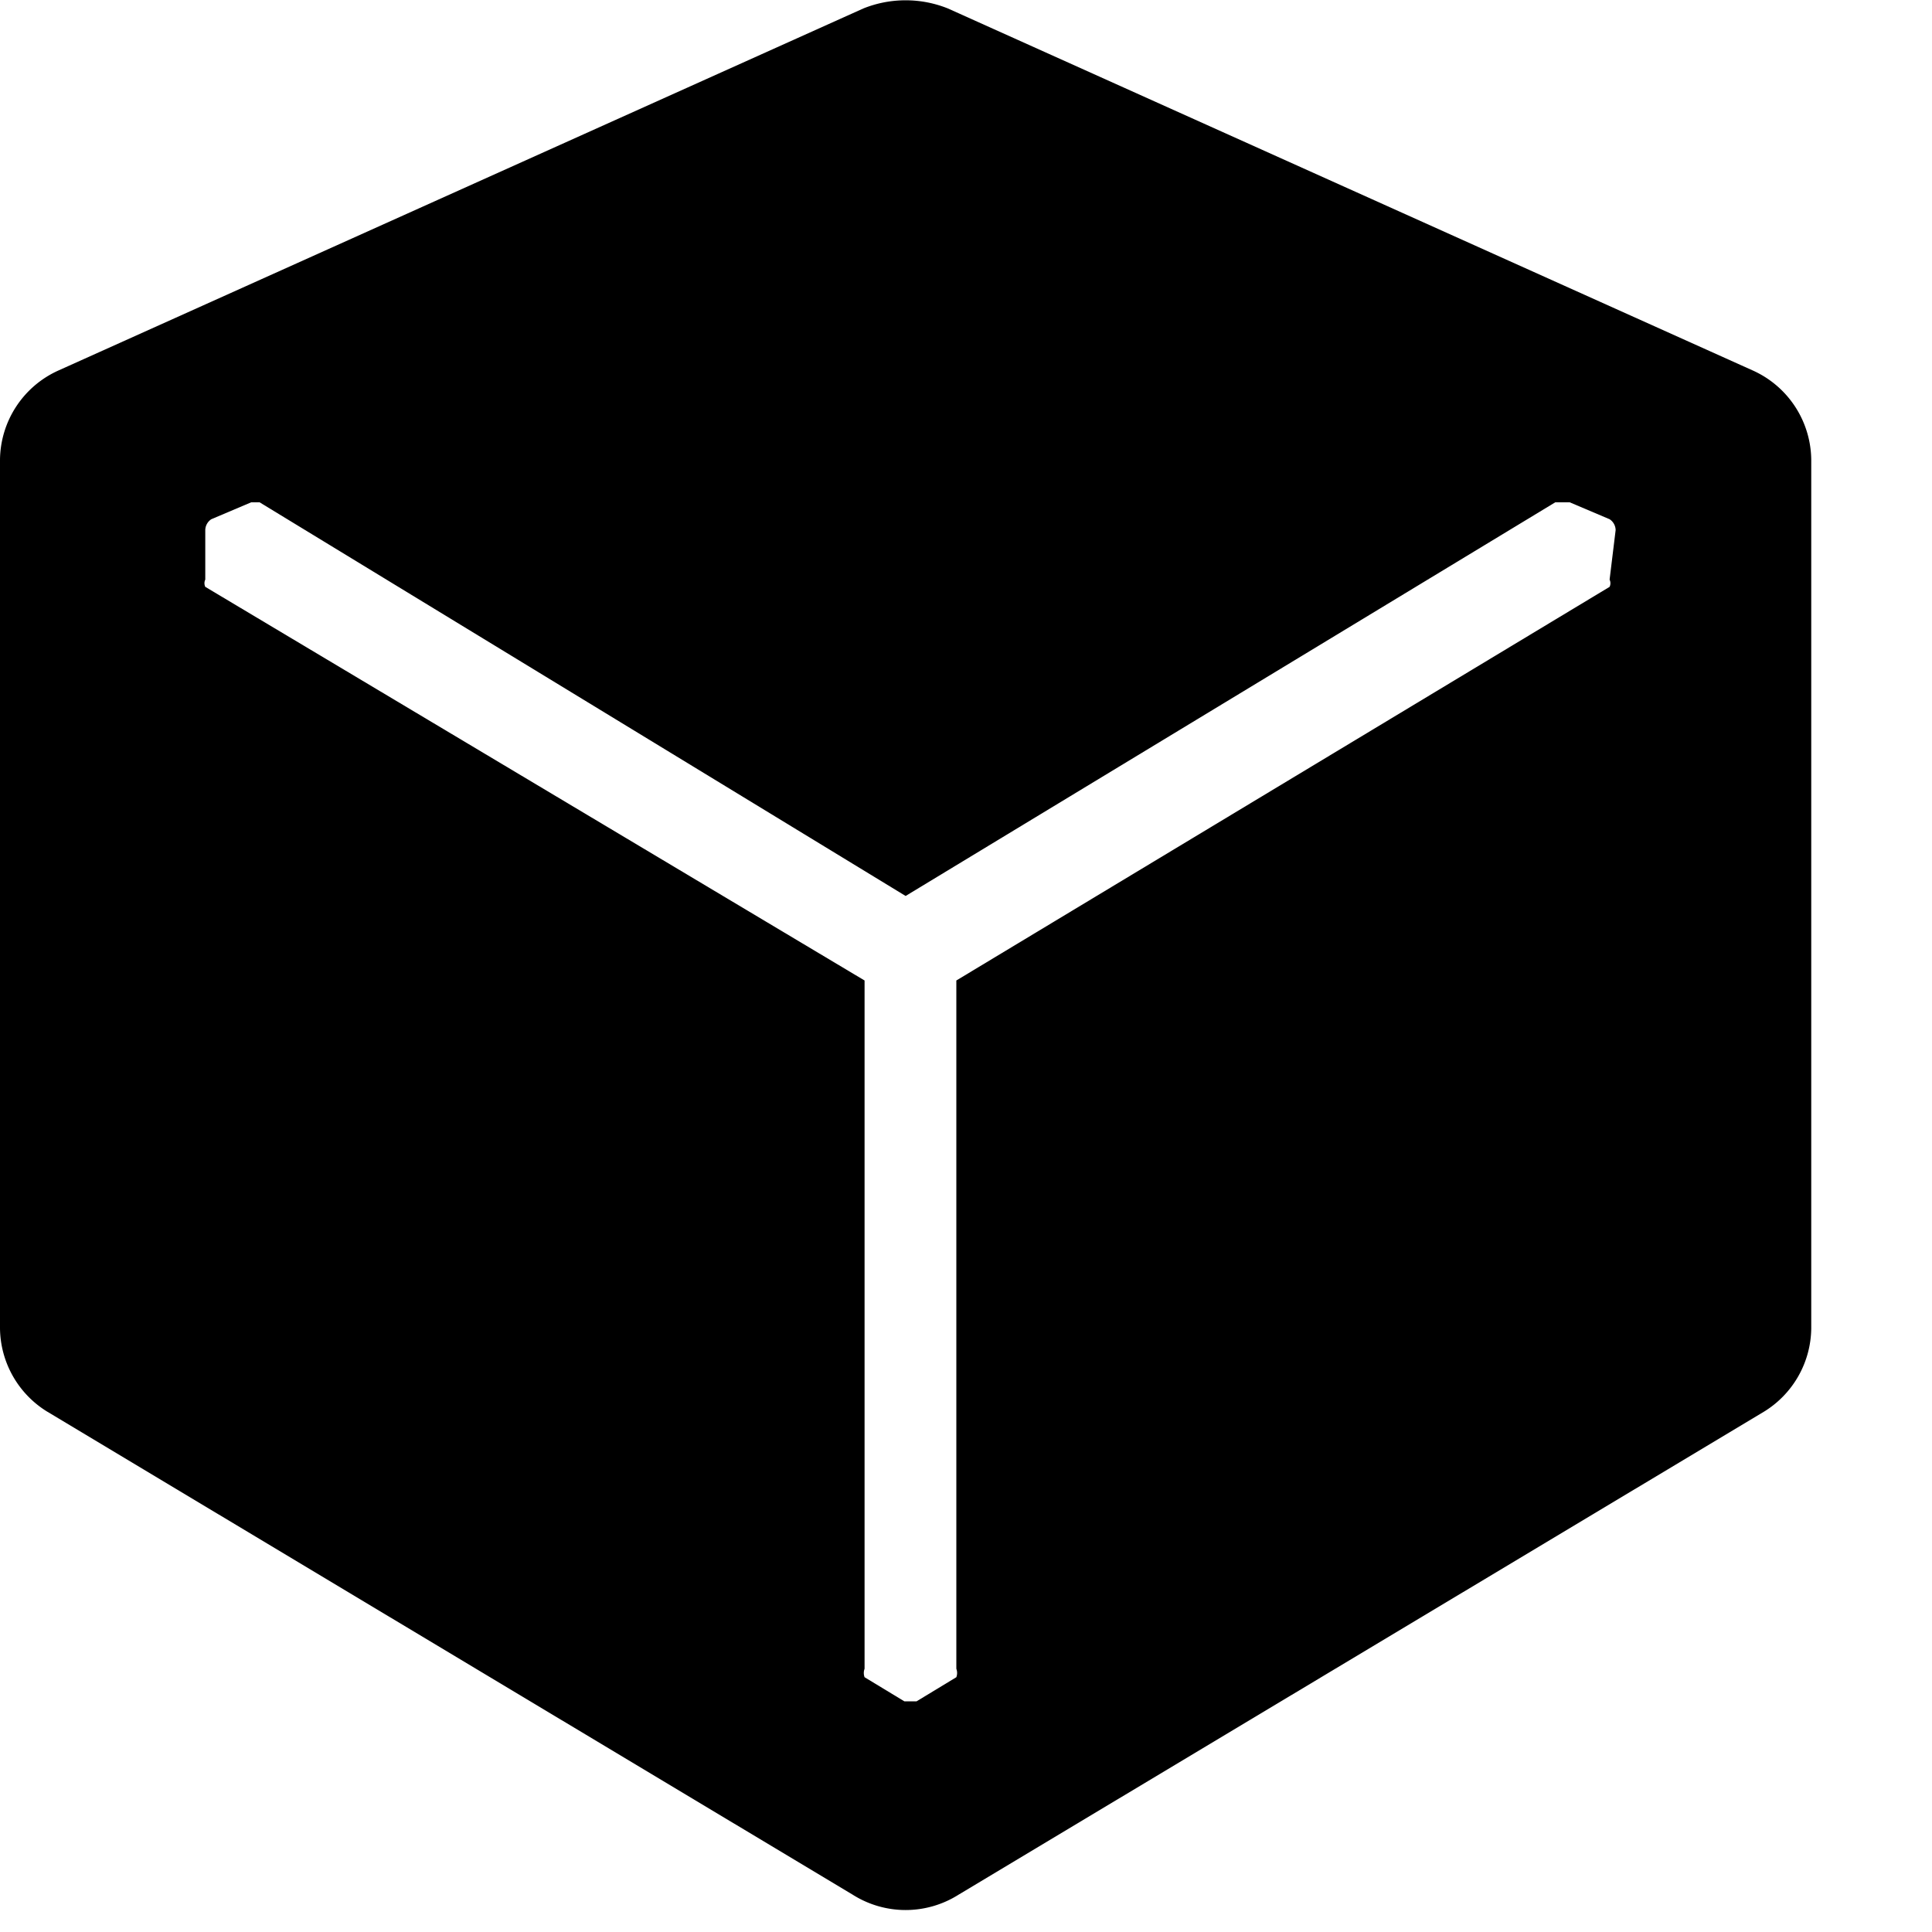 <svg xmlns="http://www.w3.org/2000/svg" width="16" height="16" viewBox="0 0 16 16">
  <title>products-and-services-16</title>
  <g id="assets">
    <path d="M14.52,3.07,7.85.07a.94.94,0,0,0-.7,0l-6.67,3A.82.82,0,0,0,0,3.81V11a.82.82,0,0,0,.39.69l6.67,4a.82.82,0,0,0,.88,0l6.67-4A.82.82,0,0,0,15,11V3.81A.82.82,0,0,0,14.52,3.07ZM13.33,4.8a.07.07,0,0,1,0,.06L7.92,8.12v5.7a.1.1,0,0,1,0,.07l-.33.2h-.1l-.33-.2a.1.1,0,0,1,0-.07V8.12L1.7,4.86a.07.07,0,0,1,0-.06V4.39a.11.11,0,0,1,.05-.09l.33-.14h.07L7.5,7.42l5.38-3.26H13l.33.14a.11.11,0,0,1,.05.09Z"/>
  </g>
</svg>
